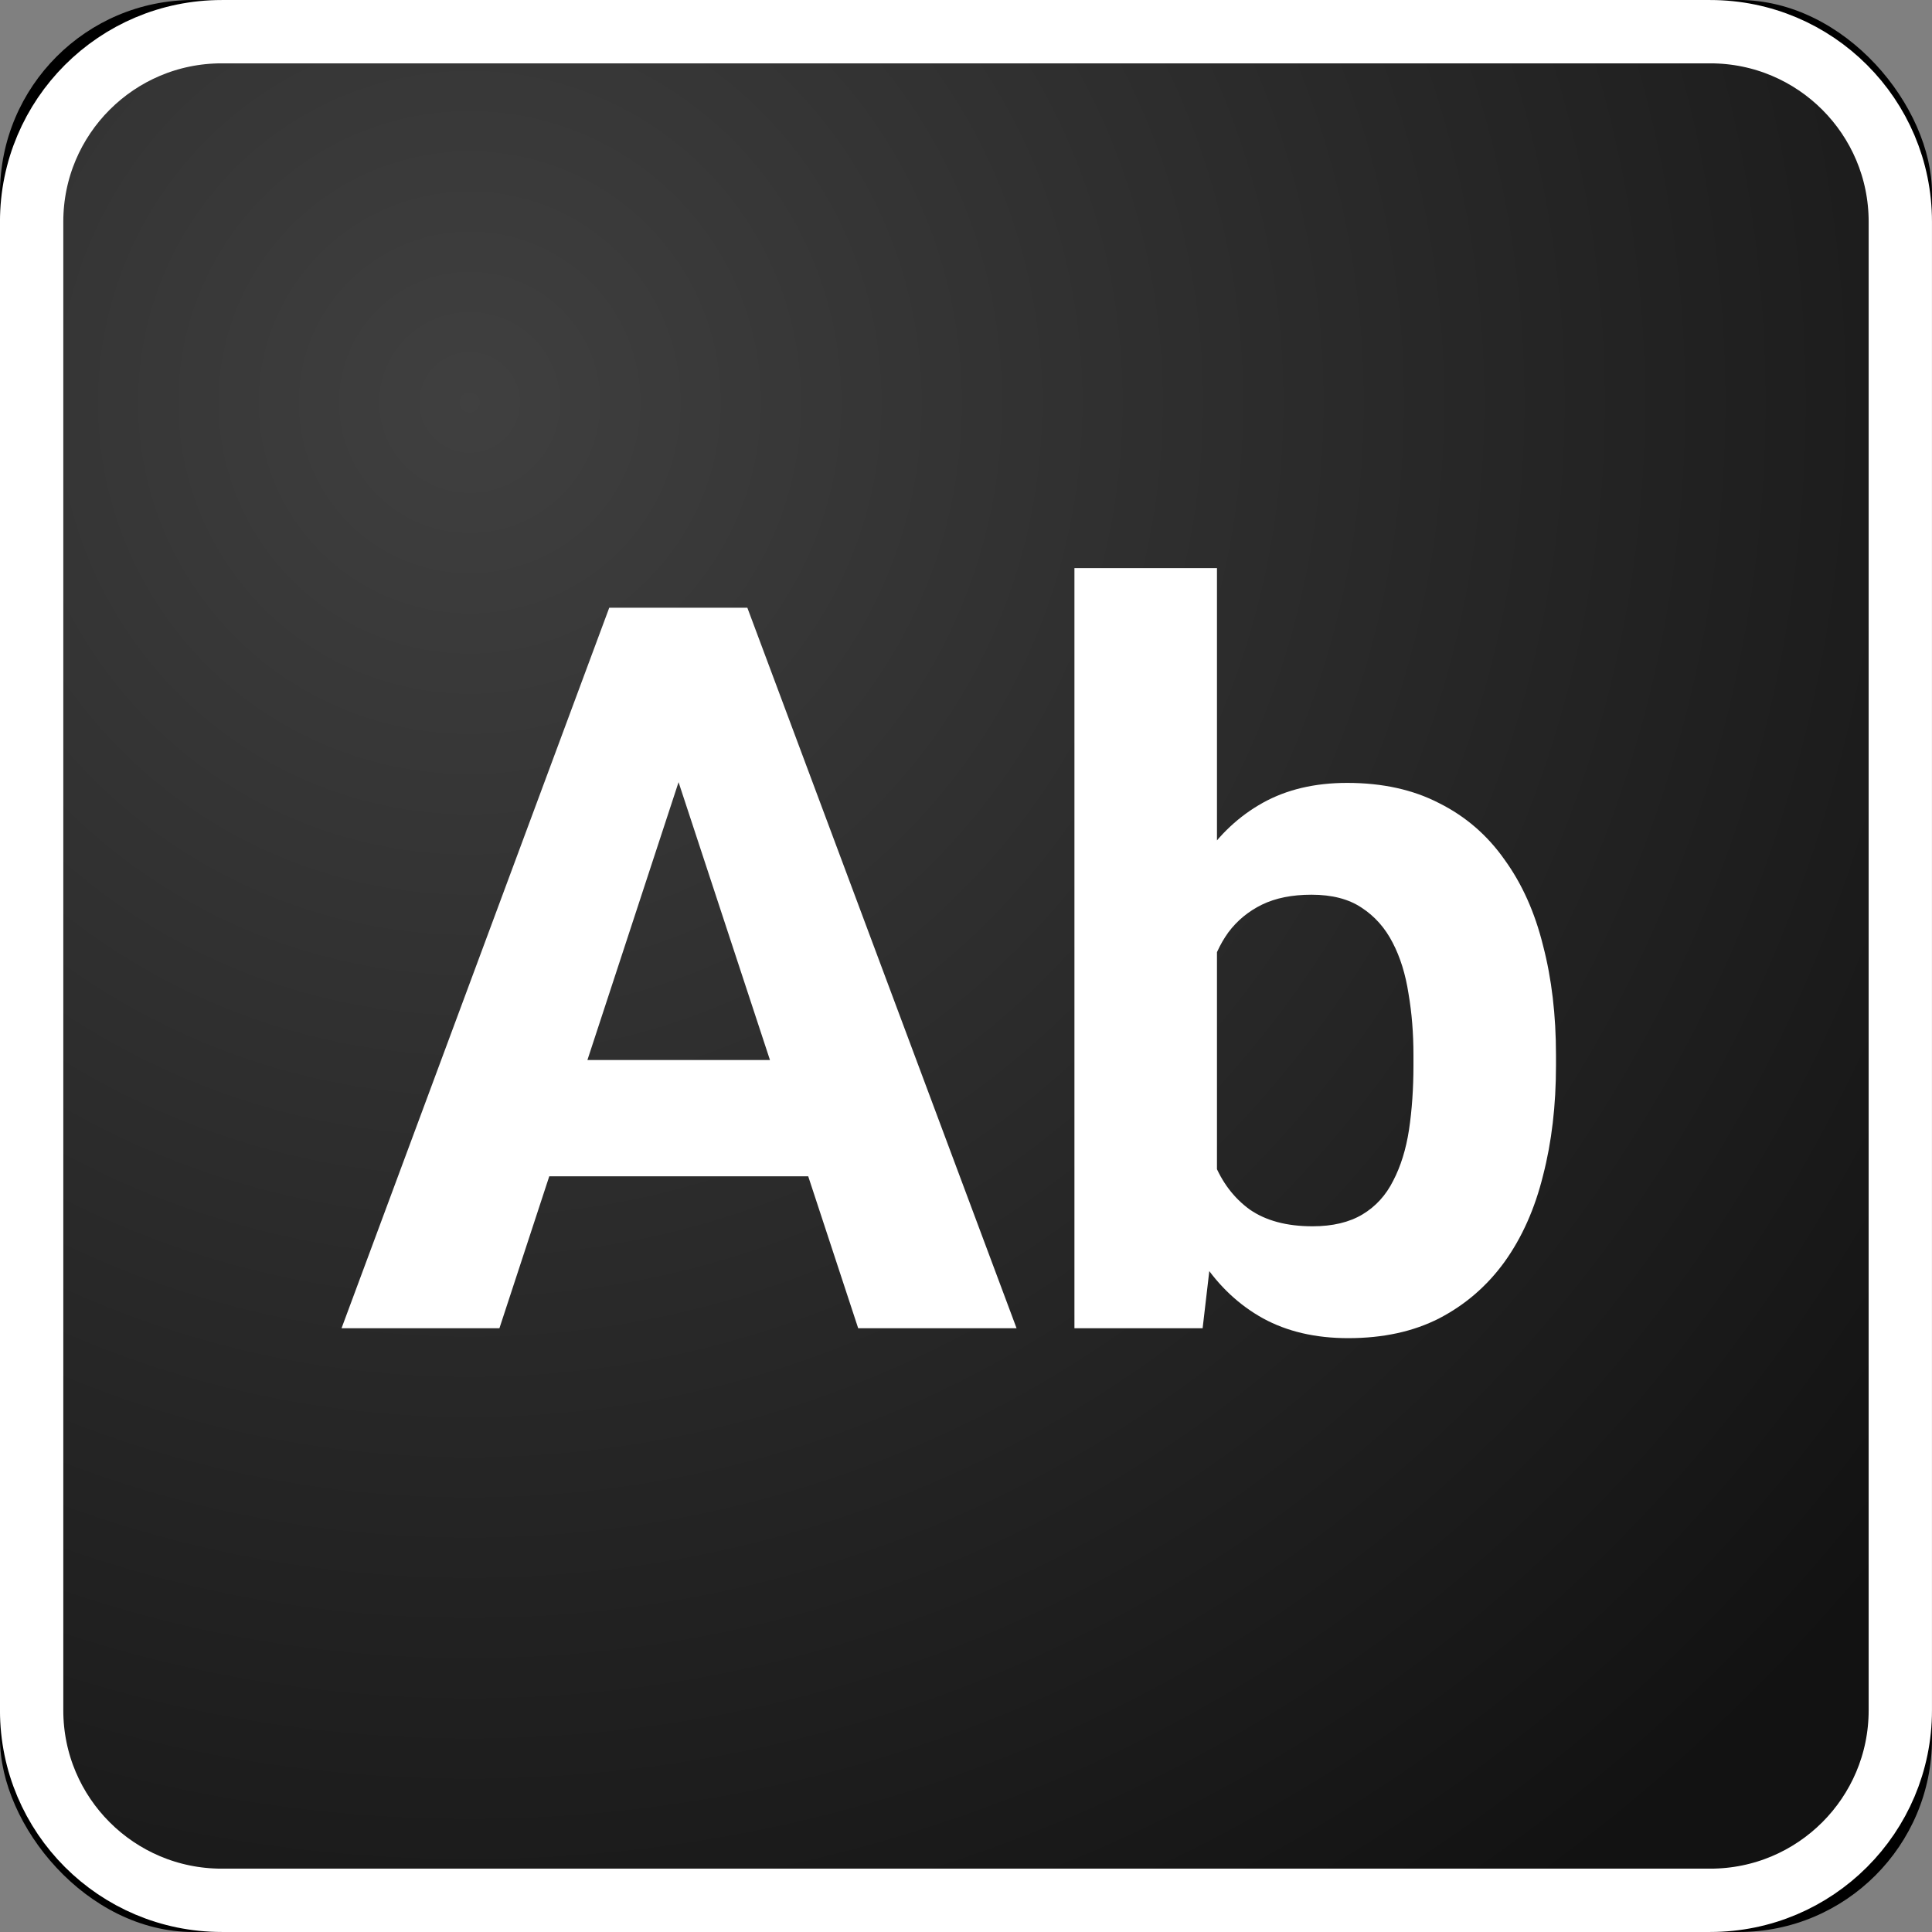 <svg width="40" height="40" viewBox="0 0 40 40" fill="none" xmlns="http://www.w3.org/2000/svg">
<rect x="0" y="0" width="40" height="40" fill="#808080" stroke="none"/>
<g clip-path="url(#clip0_182_2)">
<rect width="40" height="40" rx="4" fill="black"/>
<path d="M35.409 0.656H4.59C2.417 0.656 0.655 2.417 0.655 4.59V35.41C0.655 37.583 2.417 39.344 4.59 39.344H35.409C37.582 39.344 39.344 37.583 39.344 35.41V4.59C39.344 2.417 37.582 0.656 35.409 0.656Z" fill="url(#paint0_radial_182_2)"/>
<path d="M35.409 0.656H4.59C2.417 0.656 0.655 2.417 0.655 4.59V35.41C0.655 37.583 2.417 39.344 4.59 39.344H35.409C37.582 39.344 39.344 37.583 39.344 35.41V4.59C39.344 2.417 37.582 0.656 35.409 0.656Z" stroke="white" stroke-width="1.311"/>
<path d="M14.397 15.133L10.34 27.5H7.071L12.614 12.582H14.694L14.397 15.133ZM17.768 27.5L13.7 15.133L13.373 12.582H15.473L21.047 27.5H17.768ZM17.584 21.947V24.354H9.704V21.947H17.584ZM22.245 11.762H25.196V24.959L24.899 27.5H22.245V11.762ZM32.215 21.844V22.059C32.215 22.886 32.126 23.644 31.948 24.334C31.778 25.024 31.511 25.622 31.149 26.127C30.787 26.626 30.336 27.015 29.797 27.295C29.264 27.568 28.636 27.705 27.912 27.705C27.235 27.705 26.648 27.568 26.149 27.295C25.657 27.022 25.244 26.636 24.909 26.137C24.575 25.639 24.305 25.055 24.1 24.385C23.895 23.716 23.741 22.985 23.639 22.192V21.721C23.741 20.929 23.895 20.198 24.1 19.529C24.305 18.859 24.575 18.275 24.909 17.776C25.244 17.278 25.657 16.892 26.149 16.619C26.641 16.346 27.222 16.209 27.891 16.209C28.622 16.209 29.257 16.349 29.797 16.629C30.343 16.902 30.794 17.292 31.149 17.797C31.511 18.296 31.778 18.89 31.948 19.58C32.126 20.263 32.215 21.018 32.215 21.844ZM29.264 22.059V21.844C29.264 21.393 29.23 20.97 29.162 20.574C29.1 20.171 28.991 19.819 28.834 19.518C28.677 19.211 28.461 18.968 28.188 18.791C27.922 18.613 27.577 18.524 27.153 18.524C26.75 18.524 26.409 18.593 26.129 18.729C25.849 18.866 25.616 19.057 25.432 19.303C25.254 19.549 25.121 19.843 25.032 20.184C24.944 20.519 24.889 20.888 24.869 21.291V22.633C24.889 23.173 24.978 23.651 25.135 24.067C25.299 24.477 25.545 24.802 25.873 25.041C26.207 25.273 26.641 25.389 27.174 25.389C27.59 25.389 27.935 25.307 28.209 25.143C28.482 24.979 28.694 24.747 28.844 24.447C29.001 24.146 29.11 23.794 29.172 23.391C29.233 22.982 29.264 22.538 29.264 22.059Z" fill="white"/>
</g>
<defs>
<radialGradient id="paint0_radial_182_2" cx="0" cy="0" r="1" gradientUnits="userSpaceOnUse" gradientTransform="translate(9.836 8.525) rotate(56.725) scale(37.648)">
<stop stop-color="white" stop-opacity="0.25"/>
<stop offset="1" stop-color="white" stop-opacity="0.07"/>
</radialGradient>
<clipPath id="clip0_182_2">
<rect width="40" height="40" rx="4" fill="white"/>
</clipPath>
</defs>
</svg>
